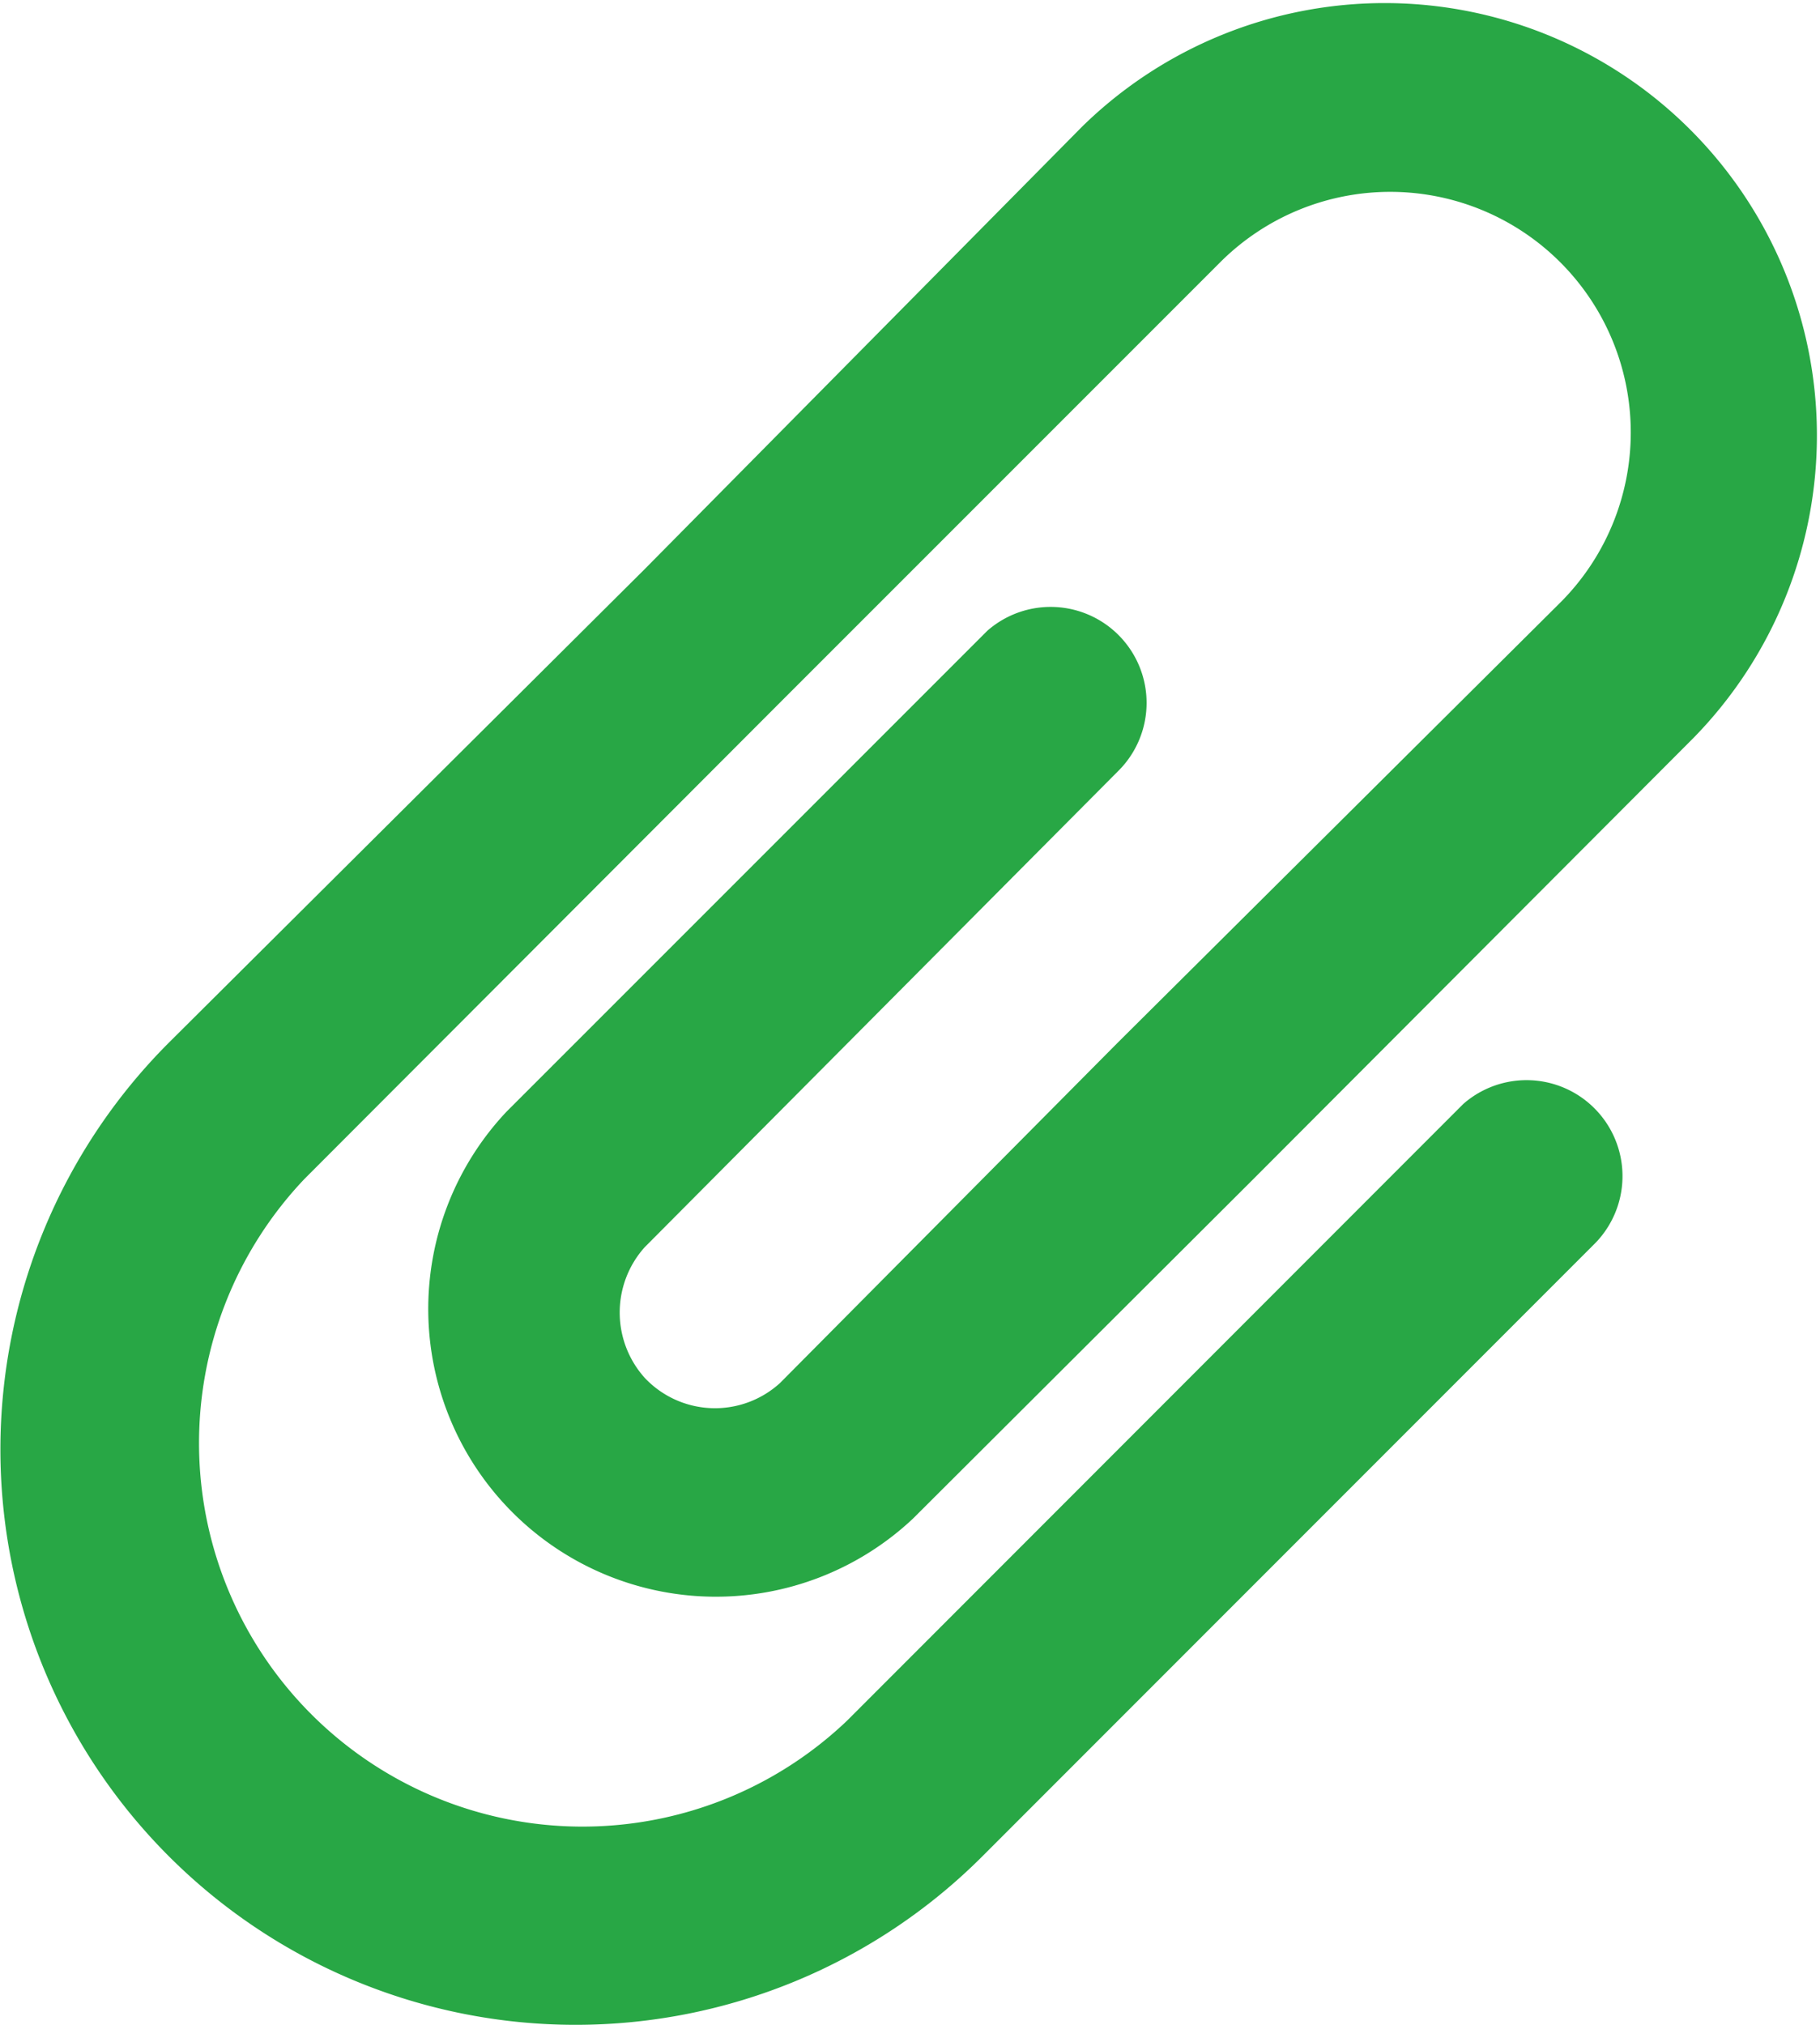 <svg xmlns="http://www.w3.org/2000/svg" width="9.882" height="10.993" viewBox="0 0 9.882 10.993"><g transform="translate(-0.056 -0.09)"><path d="M6.069,4.188a.521.521,0,0,0-.708-.764l-.028.028L2.75,6.035A1.562,1.562,0,0,0,4.958,8.243L6.806,6.4,9.194,4.007A2.347,2.347,0,0,0,5.875.688L3.5,3.09.917,5.66a3.123,3.123,0,0,0,4.417,4.417L8.653,6.757a.521.521,0,0,0-.708-.764l-.028.028L4.6,9.34A2.082,2.082,0,0,1,1.653,6.4L4.236,3.813,6.625,1.424A1.306,1.306,0,0,1,8.472,3.271h0L6.069,5.66,4.236,7.507A.524.524,0,0,1,3.5,7.479a.531.531,0,0,1,0-.708Z" transform="translate(0.056 0.09)" fill="#28a745"/></g></svg>